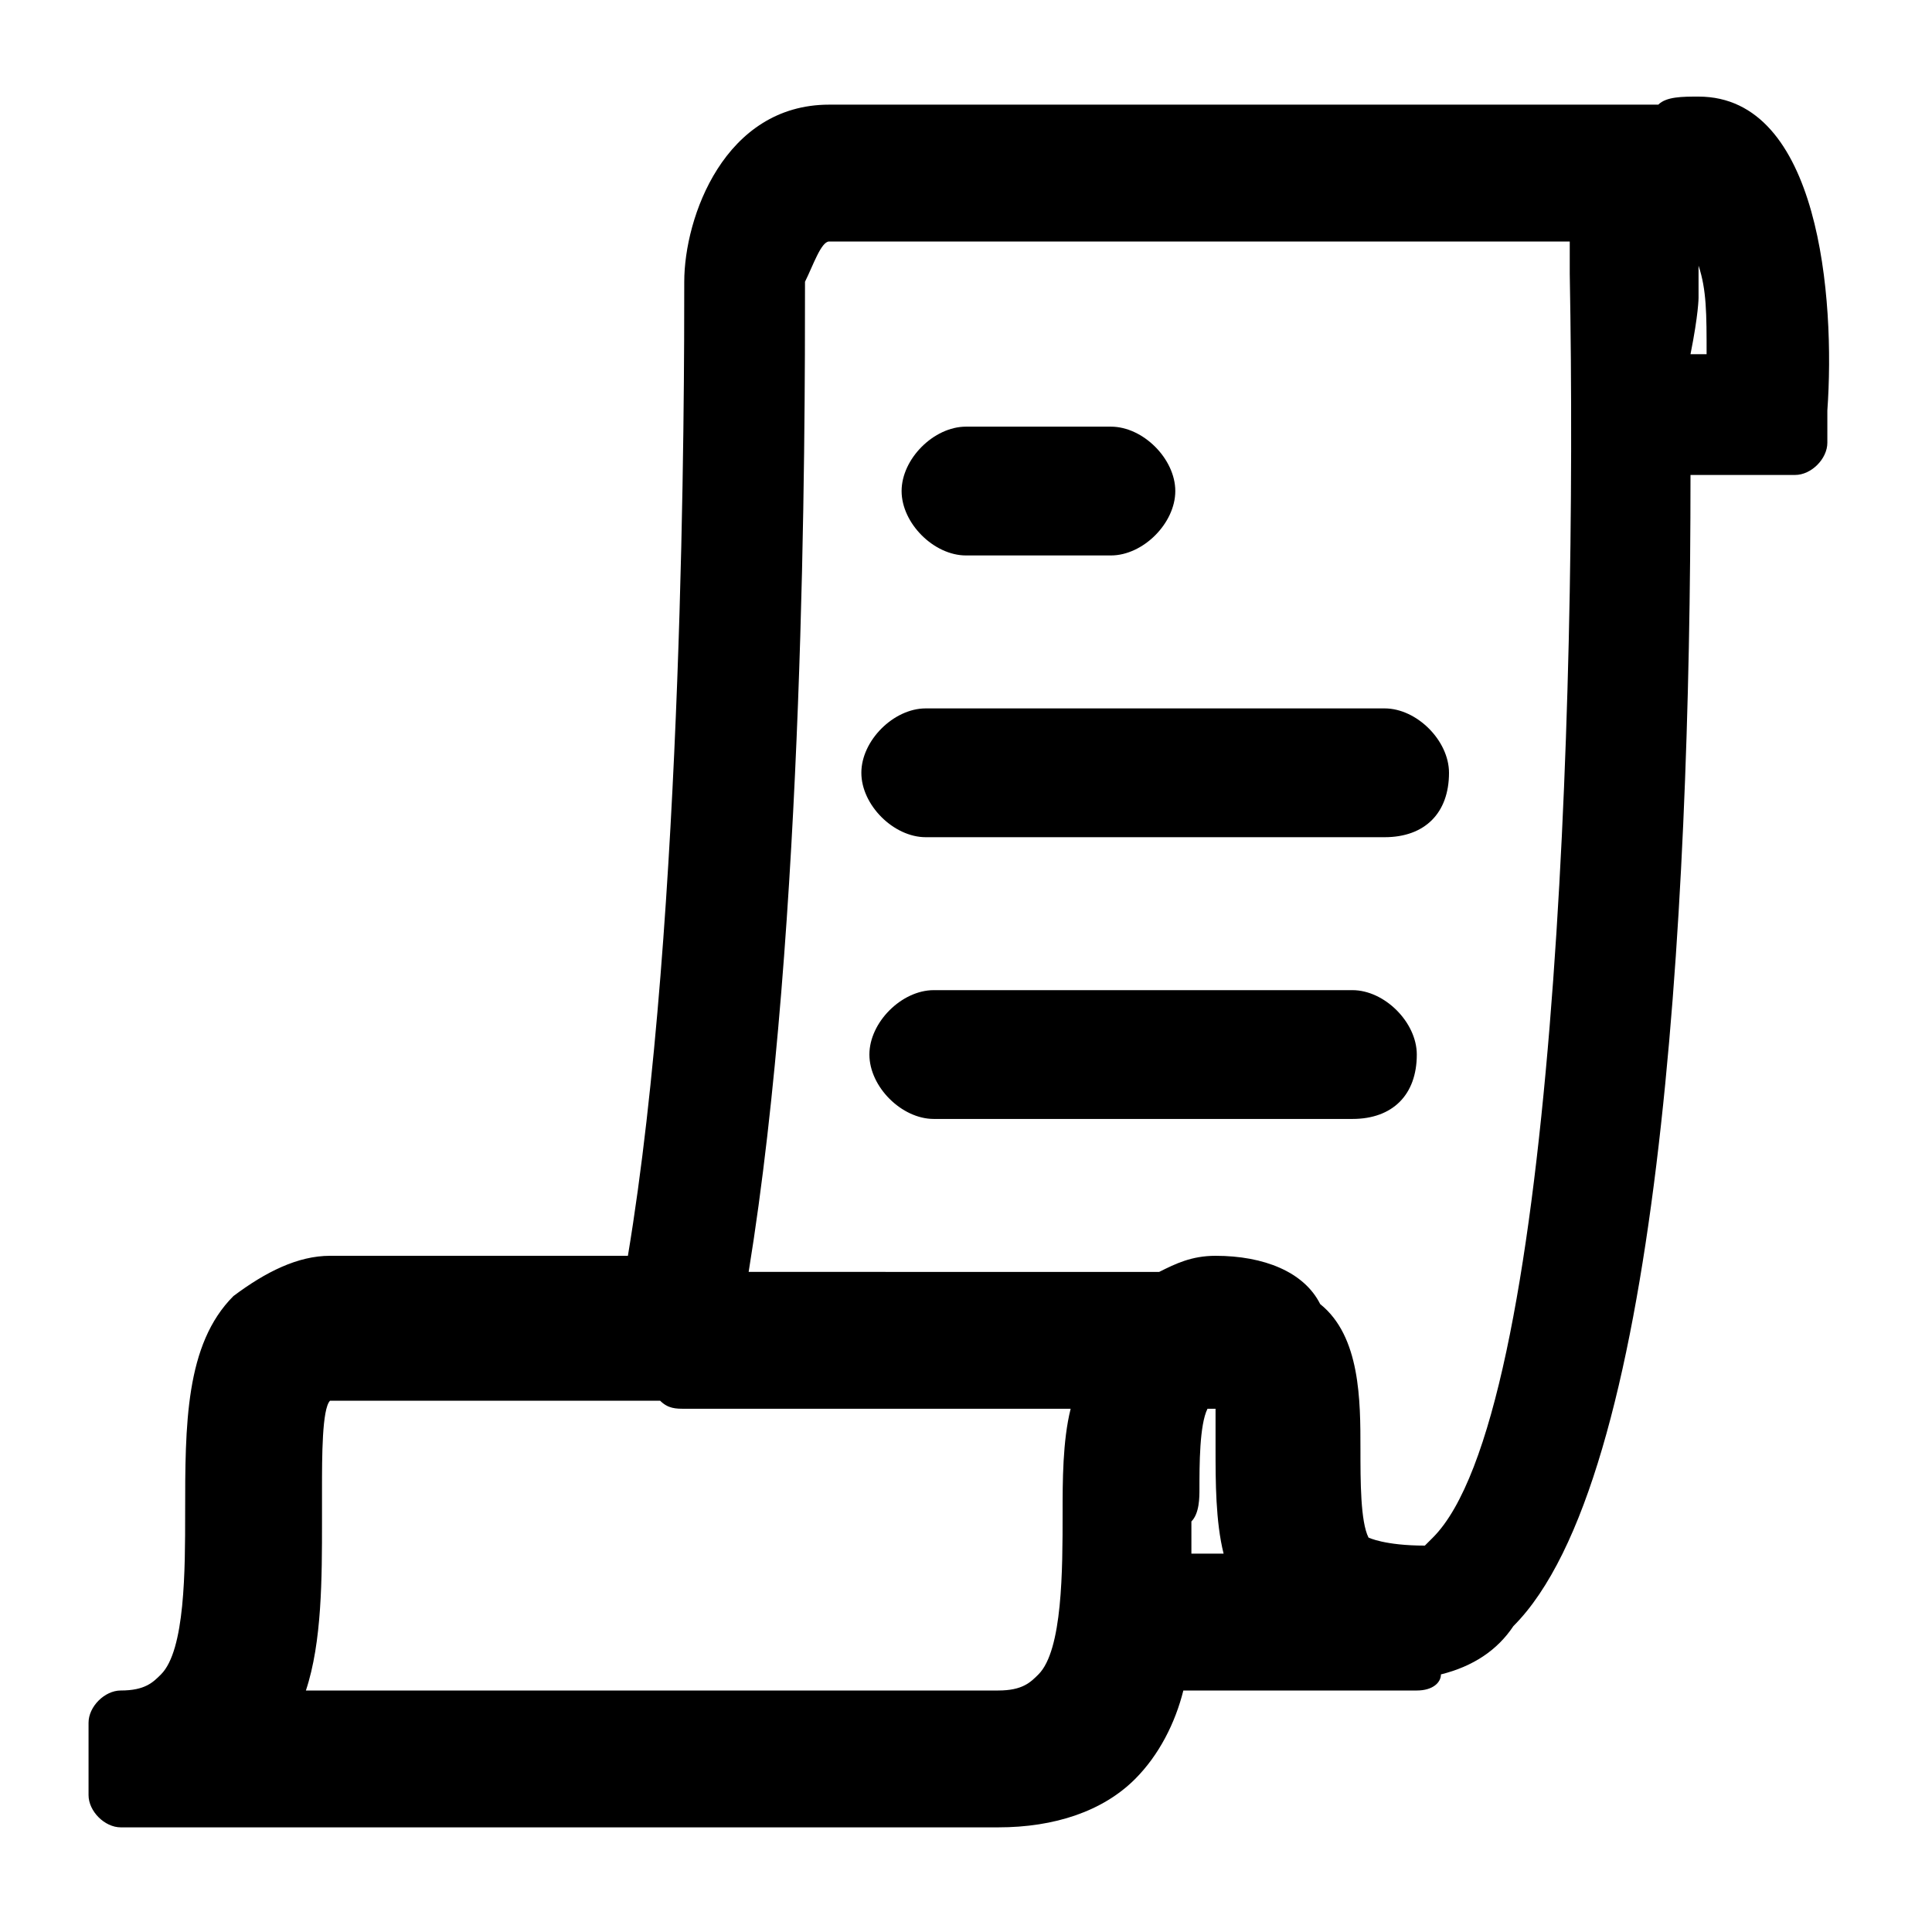 <?xml version="1.0" encoding="utf-8"?>
<!-- Generator: Adobe Illustrator 25.4.1, SVG Export Plug-In . SVG Version: 6.00 Build 0)  -->
<svg version="1.1" id="Layer_1" xmlns="http://www.w3.org/2000/svg" xmlns:xlink="http://www.w3.org/1999/xlink" x="0px" y="0px"
	 viewBox="0 0 24 24" style="enable-background:new 0 0 24 24;" xml:space="preserve">
<g>
	<path d="M12,6.9h1.8c0.4,0,0.8-0.4,0.8-0.8s-0.4-0.8-0.8-0.8H12c-0.4,0-0.8,0.4-0.8,0.8S11.6,6.9,12,6.9z"/>
	<path d="M11.5,10.4h5.7c0.5,0,0.8-0.3,0.8-0.8c0-0.4-0.4-0.8-0.8-0.8h-5.7c-0.4,0-0.8,0.4-0.8,0.8S11.1,10.4,11.5,10.4z"/>
	<path d="M16.8,12.3h-5.2c-0.4,0-0.8,0.4-0.8,0.8c0,0.4,0.4,0.8,0.8,0.8h5.2c0.5,0,0.8-0.3,0.8-0.8C17.6,12.7,17.2,12.3,16.8,12.3z"
		/>
	<path d="M21.1,1.2c-0.2,0-0.4,0-0.5,0.1H10.3c0,0,0,0,0,0c0,0,0,0,0,0C9,1.3,8.5,2.7,8.5,3.5c0,1.3,0,7.9-0.7,12.1H4.1
		c-0.4,0-0.8,0.2-1.2,0.5c-0.6,0.6-0.6,1.6-0.6,2.7c0,0.7,0,1.7-0.3,2C1.9,20.9,1.8,21,1.5,21c-0.2,0-0.4,0.2-0.4,0.4v0.9
		c0,0.2,0.2,0.4,0.4,0.4h10.9c0.7,0,1.3-0.2,1.7-0.6c0.3-0.3,0.5-0.7,0.6-1.1h2.9c0.2,0,0.3-0.1,0.3-0.2c0.4-0.1,0.7-0.3,0.9-0.6
		c1.8-1.8,2.2-8.7,2.2-14.3h1.3c0.2,0,0.4-0.2,0.4-0.4V5.1C22.8,3.7,22.6,1.2,21.1,1.2z M4,18.5c0-0.4,0-1,0.1-1.1h4.1
		c0.1,0.1,0.2,0.1,0.3,0.1h4.8c-0.1,0.4-0.1,0.9-0.1,1.3c0,0.7,0,1.7-0.3,2c-0.1,0.1-0.2,0.2-0.5,0.2H3.8C4,20.4,4,19.6,4,18.9
		C4,18.8,4,18.6,4,18.5z M14.9,18.5c0-0.3,0-0.8,0.1-1H15c0,0,0.1,0,0.1,0c0,0.2,0,0.4,0,0.5c0,0.4,0,0.9,0.1,1.3h-0.4
		c0-0.1,0-0.3,0-0.4C14.9,18.8,14.9,18.6,14.9,18.5z M21.1,3.7c0-0.1,0-0.1,0-0.2c0-0.1,0-0.1,0-0.2c0.1,0.3,0.1,0.6,0.1,1.1h-0.2
		C21.1,3.9,21.1,3.7,21.1,3.7z M10.3,3h9.2c0,0.2,0,0.3,0,0.4c0.1,5.5-0.2,14.2-1.7,15.7c-0.1,0.1-0.1,0.1-0.1,0.1
		c-0.5,0-0.7-0.1-0.7-0.1c-0.1-0.2-0.1-0.7-0.1-1.1c0-0.6,0-1.4-0.5-1.8c-0.2-0.4-0.7-0.6-1.3-0.6c-0.3,0-0.5,0.1-0.7,0.2H9.3
		c0.7-4.3,0.7-10.4,0.7-12.3C10.1,3.3,10.2,3,10.3,3C10.2,3,10.2,3,10.3,3C10.3,3,10.3,3,10.3,3z"/>
</g>
</svg>
